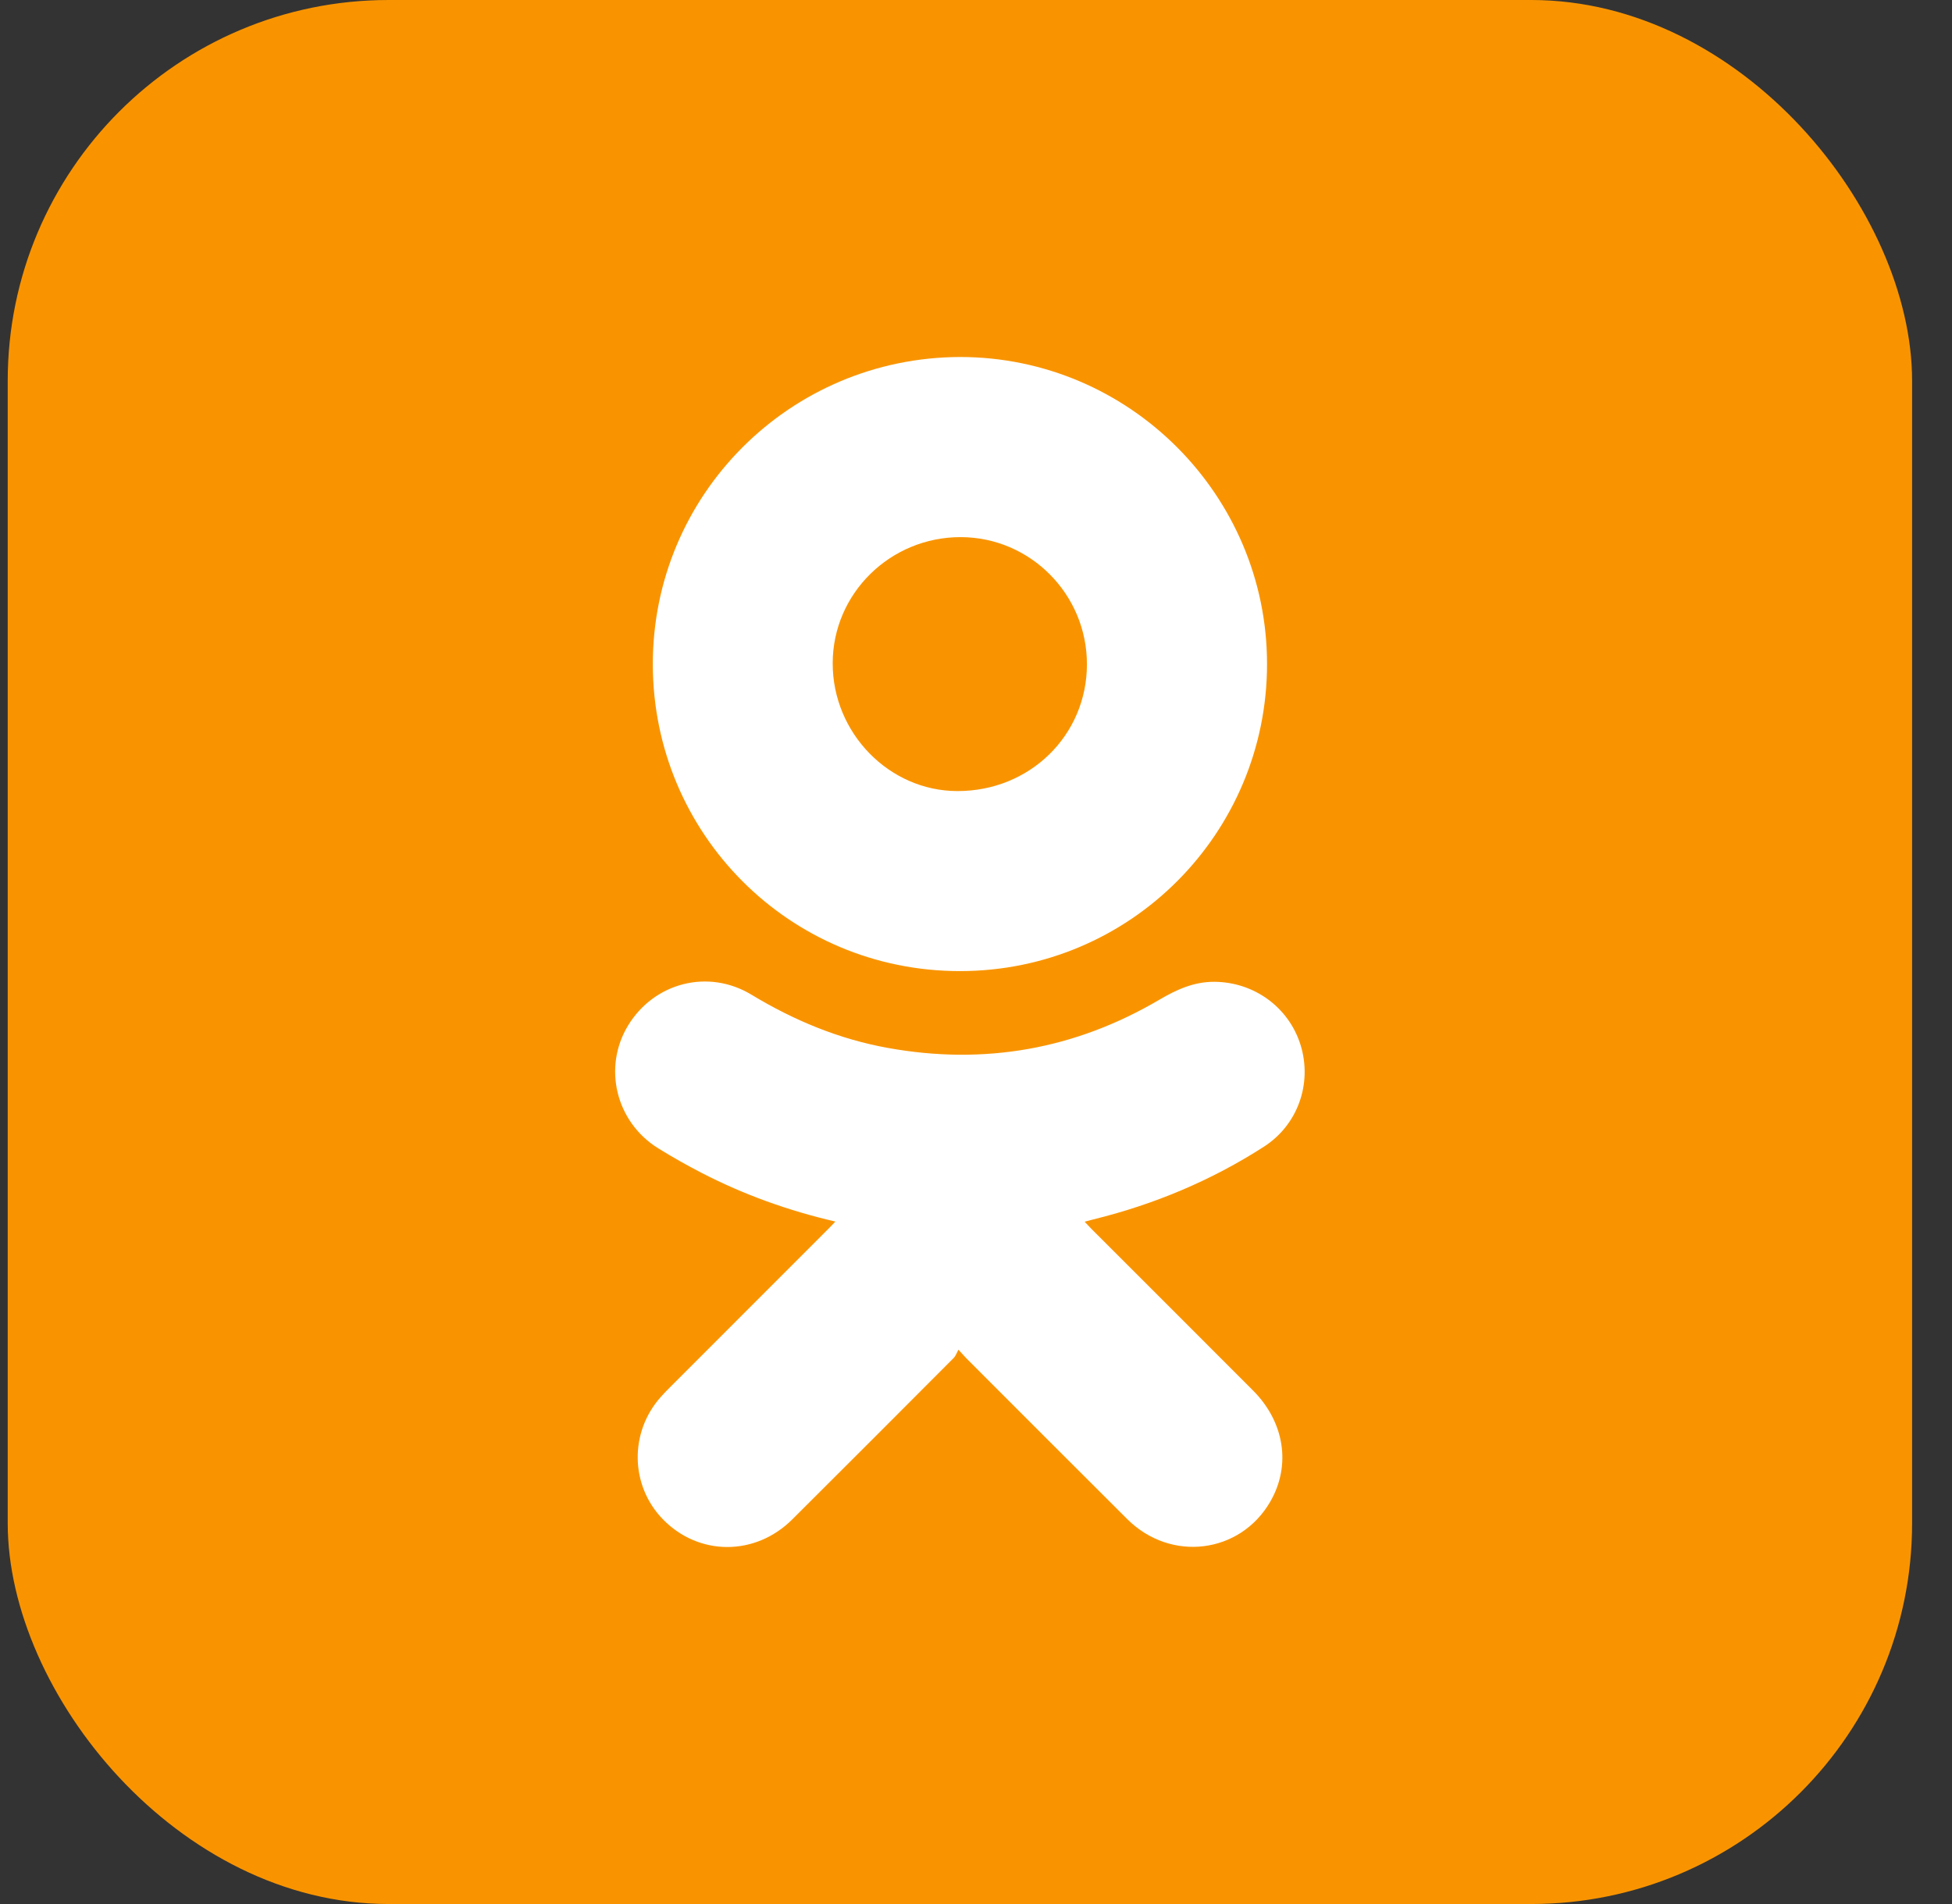 <svg width="41" height="40" viewBox="0 0 41 40" fill="none" xmlns="http://www.w3.org/2000/svg">
<rect x="0" y="0" width="41" height="40" fill="#333333" stroke="none"/>
<rect x="0.162" width="40" height="40" rx="8" fill="#F99400"/>
<path fill-rule="evenodd" clip-rule="evenodd" d="M17.546 25.663C16.553 25.432 15.628 25.099 14.748 24.646C14.433 24.483 14.123 24.309 13.822 24.122C12.934 23.568 12.658 22.424 13.192 21.544C13.741 20.641 14.878 20.347 15.786 20.898C16.679 21.438 17.625 21.831 18.654 22.016C20.677 22.38 22.578 22.045 24.35 21.003C24.712 20.79 25.077 20.623 25.508 20.626C26.344 20.631 27.077 21.166 27.32 21.962C27.564 22.764 27.26 23.632 26.549 24.089C25.443 24.801 24.244 25.302 22.968 25.617C22.913 25.63 22.859 25.646 22.782 25.666C22.834 25.722 22.875 25.766 22.917 25.809C24.052 26.943 25.186 28.076 26.319 29.212C26.982 29.876 27.121 30.787 26.681 31.547C26.048 32.642 24.592 32.823 23.68 31.917C22.55 30.792 21.425 29.663 20.299 28.537C20.259 28.496 20.221 28.453 20.131 28.355C20.094 28.422 20.073 28.487 20.032 28.528C18.903 29.661 17.774 30.792 16.641 31.92C15.863 32.696 14.676 32.691 13.924 31.918C13.235 31.211 13.216 30.088 13.881 29.346C13.971 29.244 14.069 29.148 14.165 29.052C15.247 27.969 16.329 26.887 17.412 25.803C17.45 25.766 17.488 25.723 17.546 25.663Z" fill="white"/>
<path fill-rule="evenodd" clip-rule="evenodd" d="M20.165 7.5C23.716 7.5 26.613 10.399 26.613 13.95C26.612 17.505 23.742 20.399 20.167 20.401C16.572 20.404 13.717 17.506 13.712 13.962C13.705 10.406 16.582 7.51 20.165 7.5ZM22.83 13.956C22.831 12.486 21.643 11.288 20.181 11.284C18.699 11.281 17.492 12.469 17.49 13.932C17.487 15.398 18.676 16.618 20.11 16.619C21.631 16.621 22.829 15.447 22.83 13.956Z" fill="white"/>
</svg>
